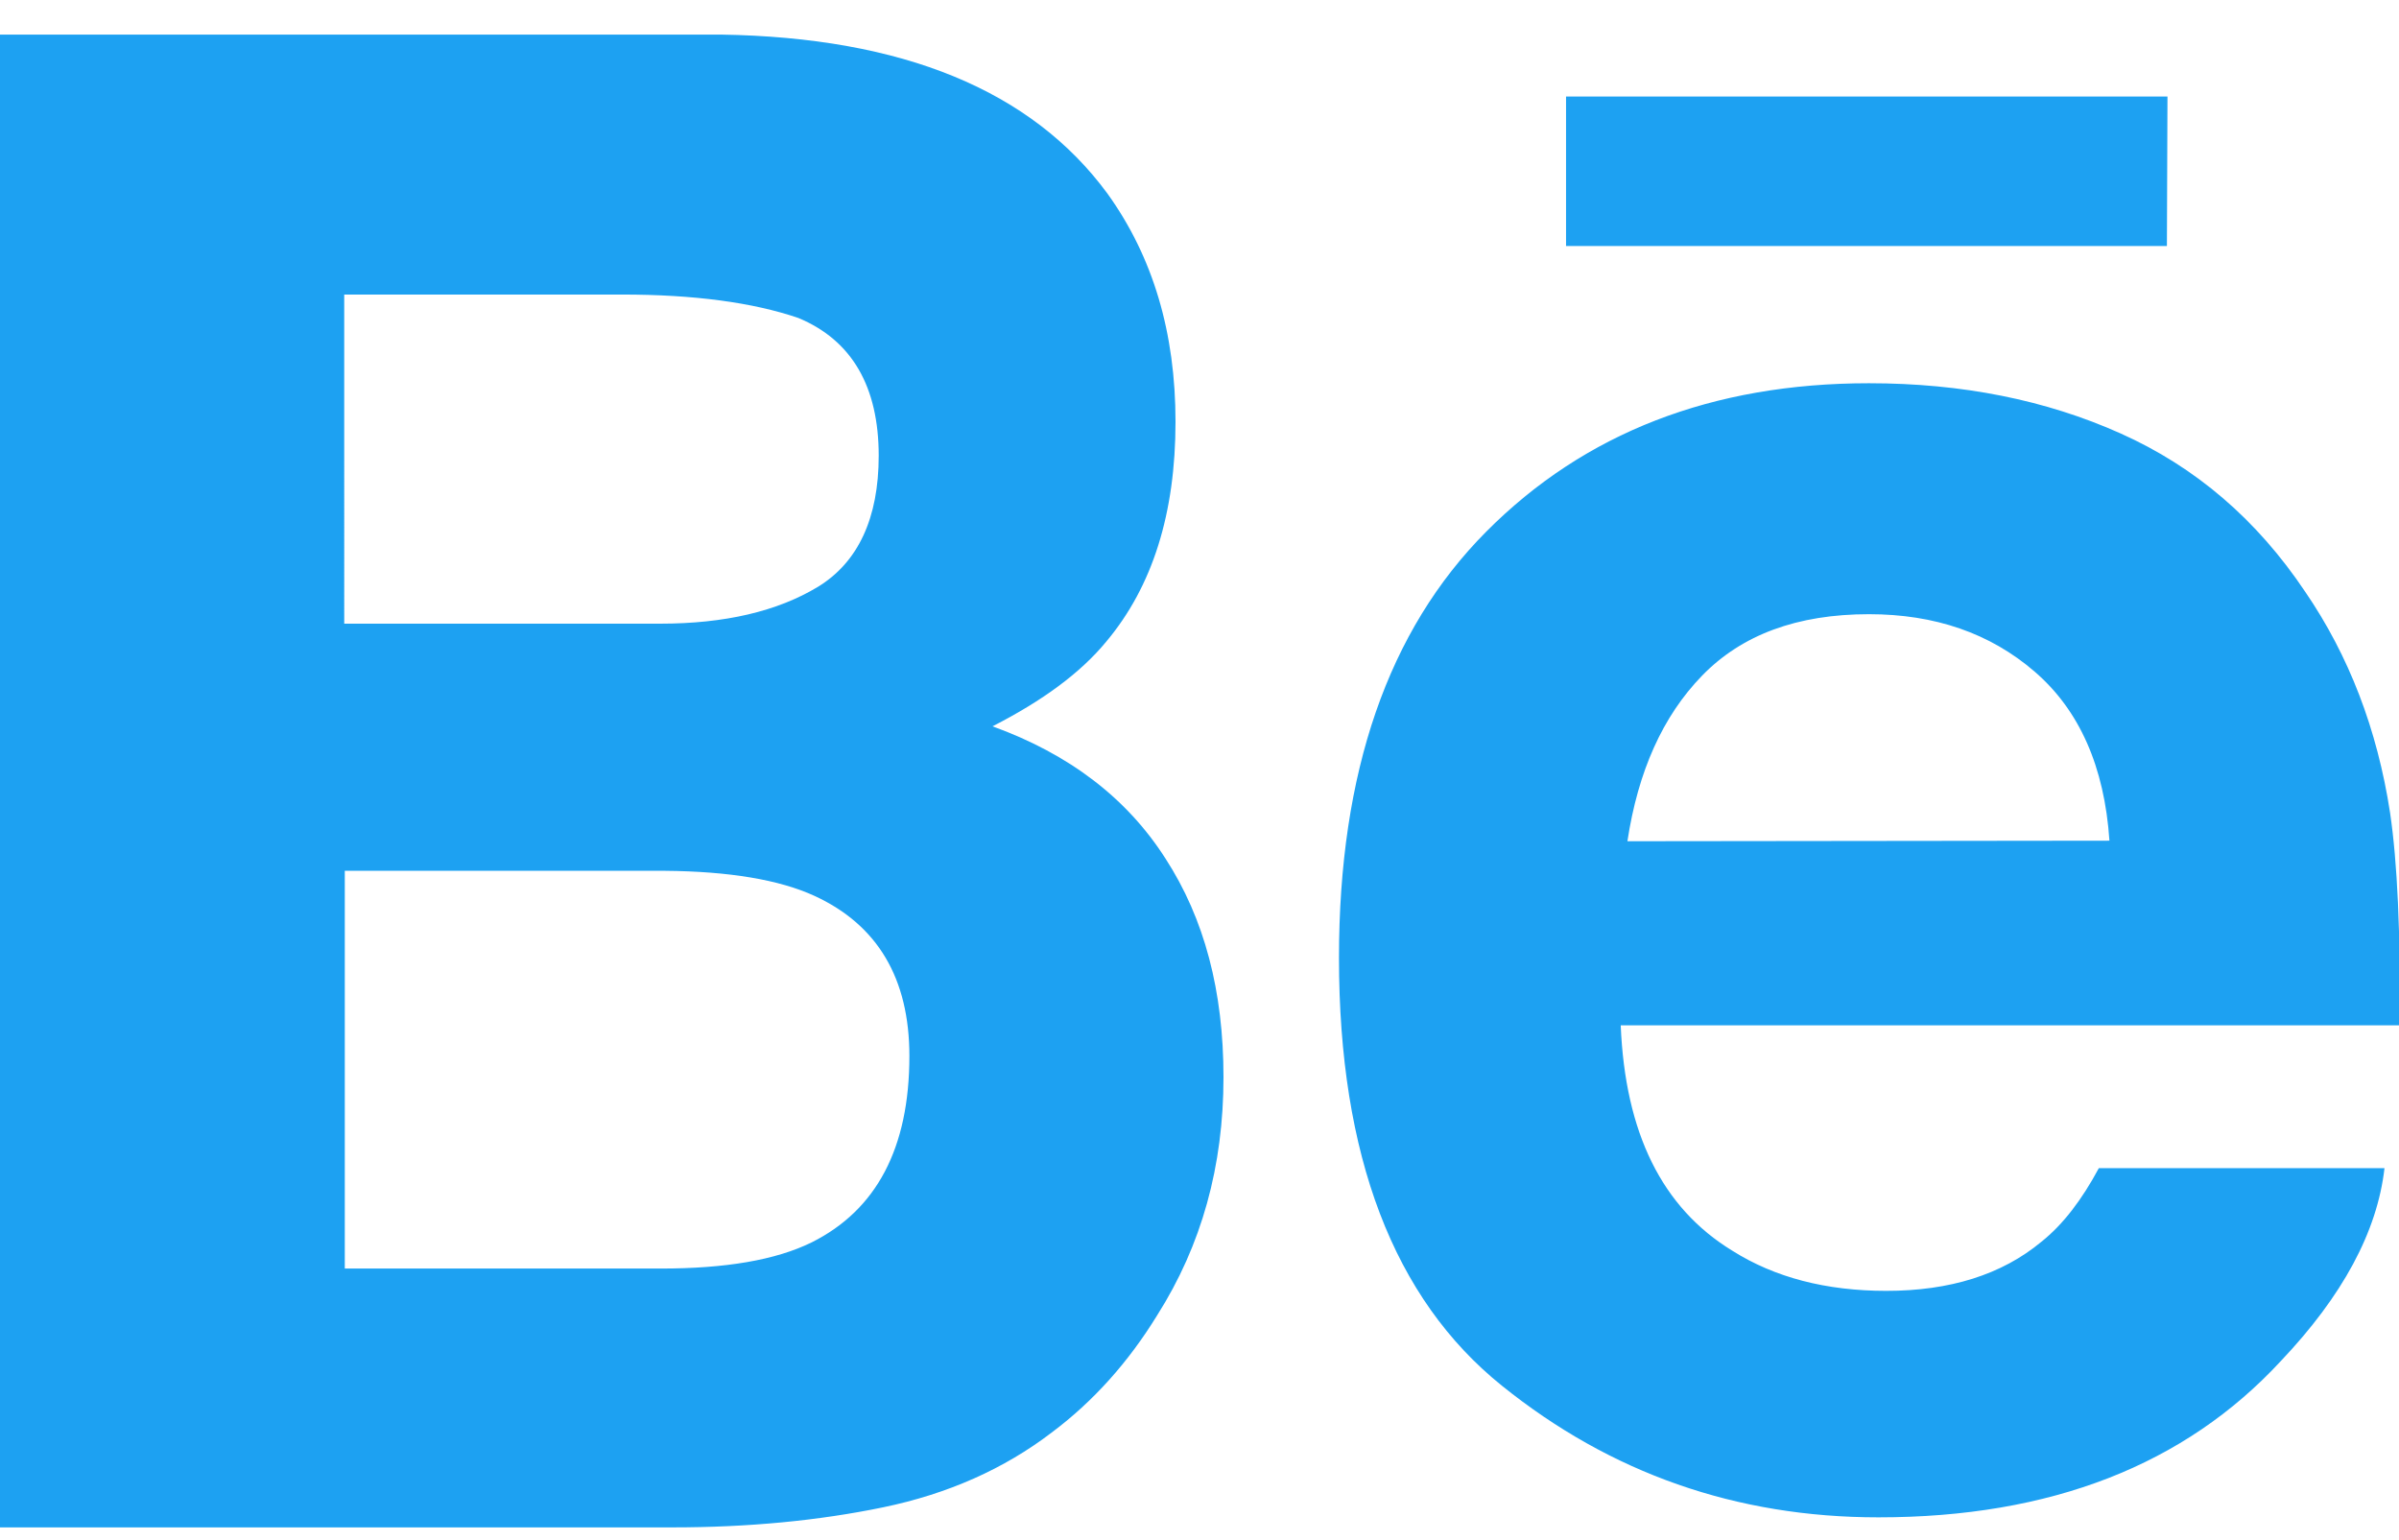 <?xml version="1.0" encoding="utf-8"?>
<!-- Generator: Adobe Illustrator 19.1.0, SVG Export Plug-In . SVG Version: 6.00 Build 0)  -->
<svg version="1.1" id="Capa_1" xmlns="http://www.w3.org/2000/svg" xmlns:xlink="http://www.w3.org/1999/xlink" x="0px" y="0px"
	 viewBox="180 -115 430 276" style="enable-background:new 180 -115 430 276;" xml:space="preserve">
<style type="text/css">
	.st0{fill:#1DA1F2;}
</style>
<g>
	<path id="Behance" class="st0" d="M568.4-70.9H460.7v-26.8h107.8L568.4-70.9C568.4-70.9,568.4-70.9,568.4-70.9z M388.9,38.9
		c7,10.8,10.4,23.8,10.4,39.2c0,15.9-3.9,30.1-11.9,42.7c-5.1,8.3-11.4,15.4-18.9,21c-8.5,6.5-18.6,11-30.2,13.4
		c-11.6,2.4-24.2,3.6-37.8,3.6H180v-267.6h129.2c32.6,0.5,55.7,10,69.3,28.5c8.2,11.4,12.2,25,12.2,40.9c0,16.4-4.1,29.5-12.4,39.4
		c-4.6,5.6-11.4,10.6-20.4,15.2C371.7,20.2,382,28.1,388.9,38.9z M241.7-3.2h56.6c11.6,0,21-2.2,28.3-6.6
		c7.2-4.4,10.9-12.3,10.9-23.5c0-12.4-4.8-20.7-14.4-24.7c-8.2-2.8-18.8-4.2-31.6-4.2h-49.8V-3.2z M343,74.3
		c0-13.9-5.7-23.5-17-28.7c-6.3-2.9-15.3-4.4-26.8-4.5h-57.4v71.3h56.6c11.6,0,20.6-1.5,27.1-4.7C337.1,101.9,343,90.8,343,74.3z
		 M608.4,30.7c1.3,8.8,1.9,21.5,1.7,38.1H470.5c0.8,19.3,7.4,32.7,20,40.4c7.6,4.8,16.8,7.2,27.6,7.2c11.4,0,20.7-2.9,27.8-8.8
		c3.9-3.1,7.3-7.6,10.3-13.2h51.2c-1.3,11.4-7.5,22.9-18.6,34.6c-17.2,18.6-41.2,28-72.1,28c-25.5,0-48-7.9-67.5-23.6
		C429.8,117.8,420,92.2,420,56.7c0-33.3,8.8-58.7,26.4-76.4C464-37.4,486.9-46.3,515-46.3c16.7,0,31.7,3,45.1,9
		c13.4,6,24.4,15.4,33.1,28.4C601,2.5,606.1,15.7,608.4,30.7z M558.1,35.7c-0.9-13.3-5.4-23.4-13.4-30.3
		C536.7-1.5,526.8-4.9,515-4.9c-12.9,0-22.8,3.7-29.9,11c-7.1,7.3-11.5,17.2-13.4,29.7L558.1,35.7L558.1,35.7z"/>
</g>
</svg>
